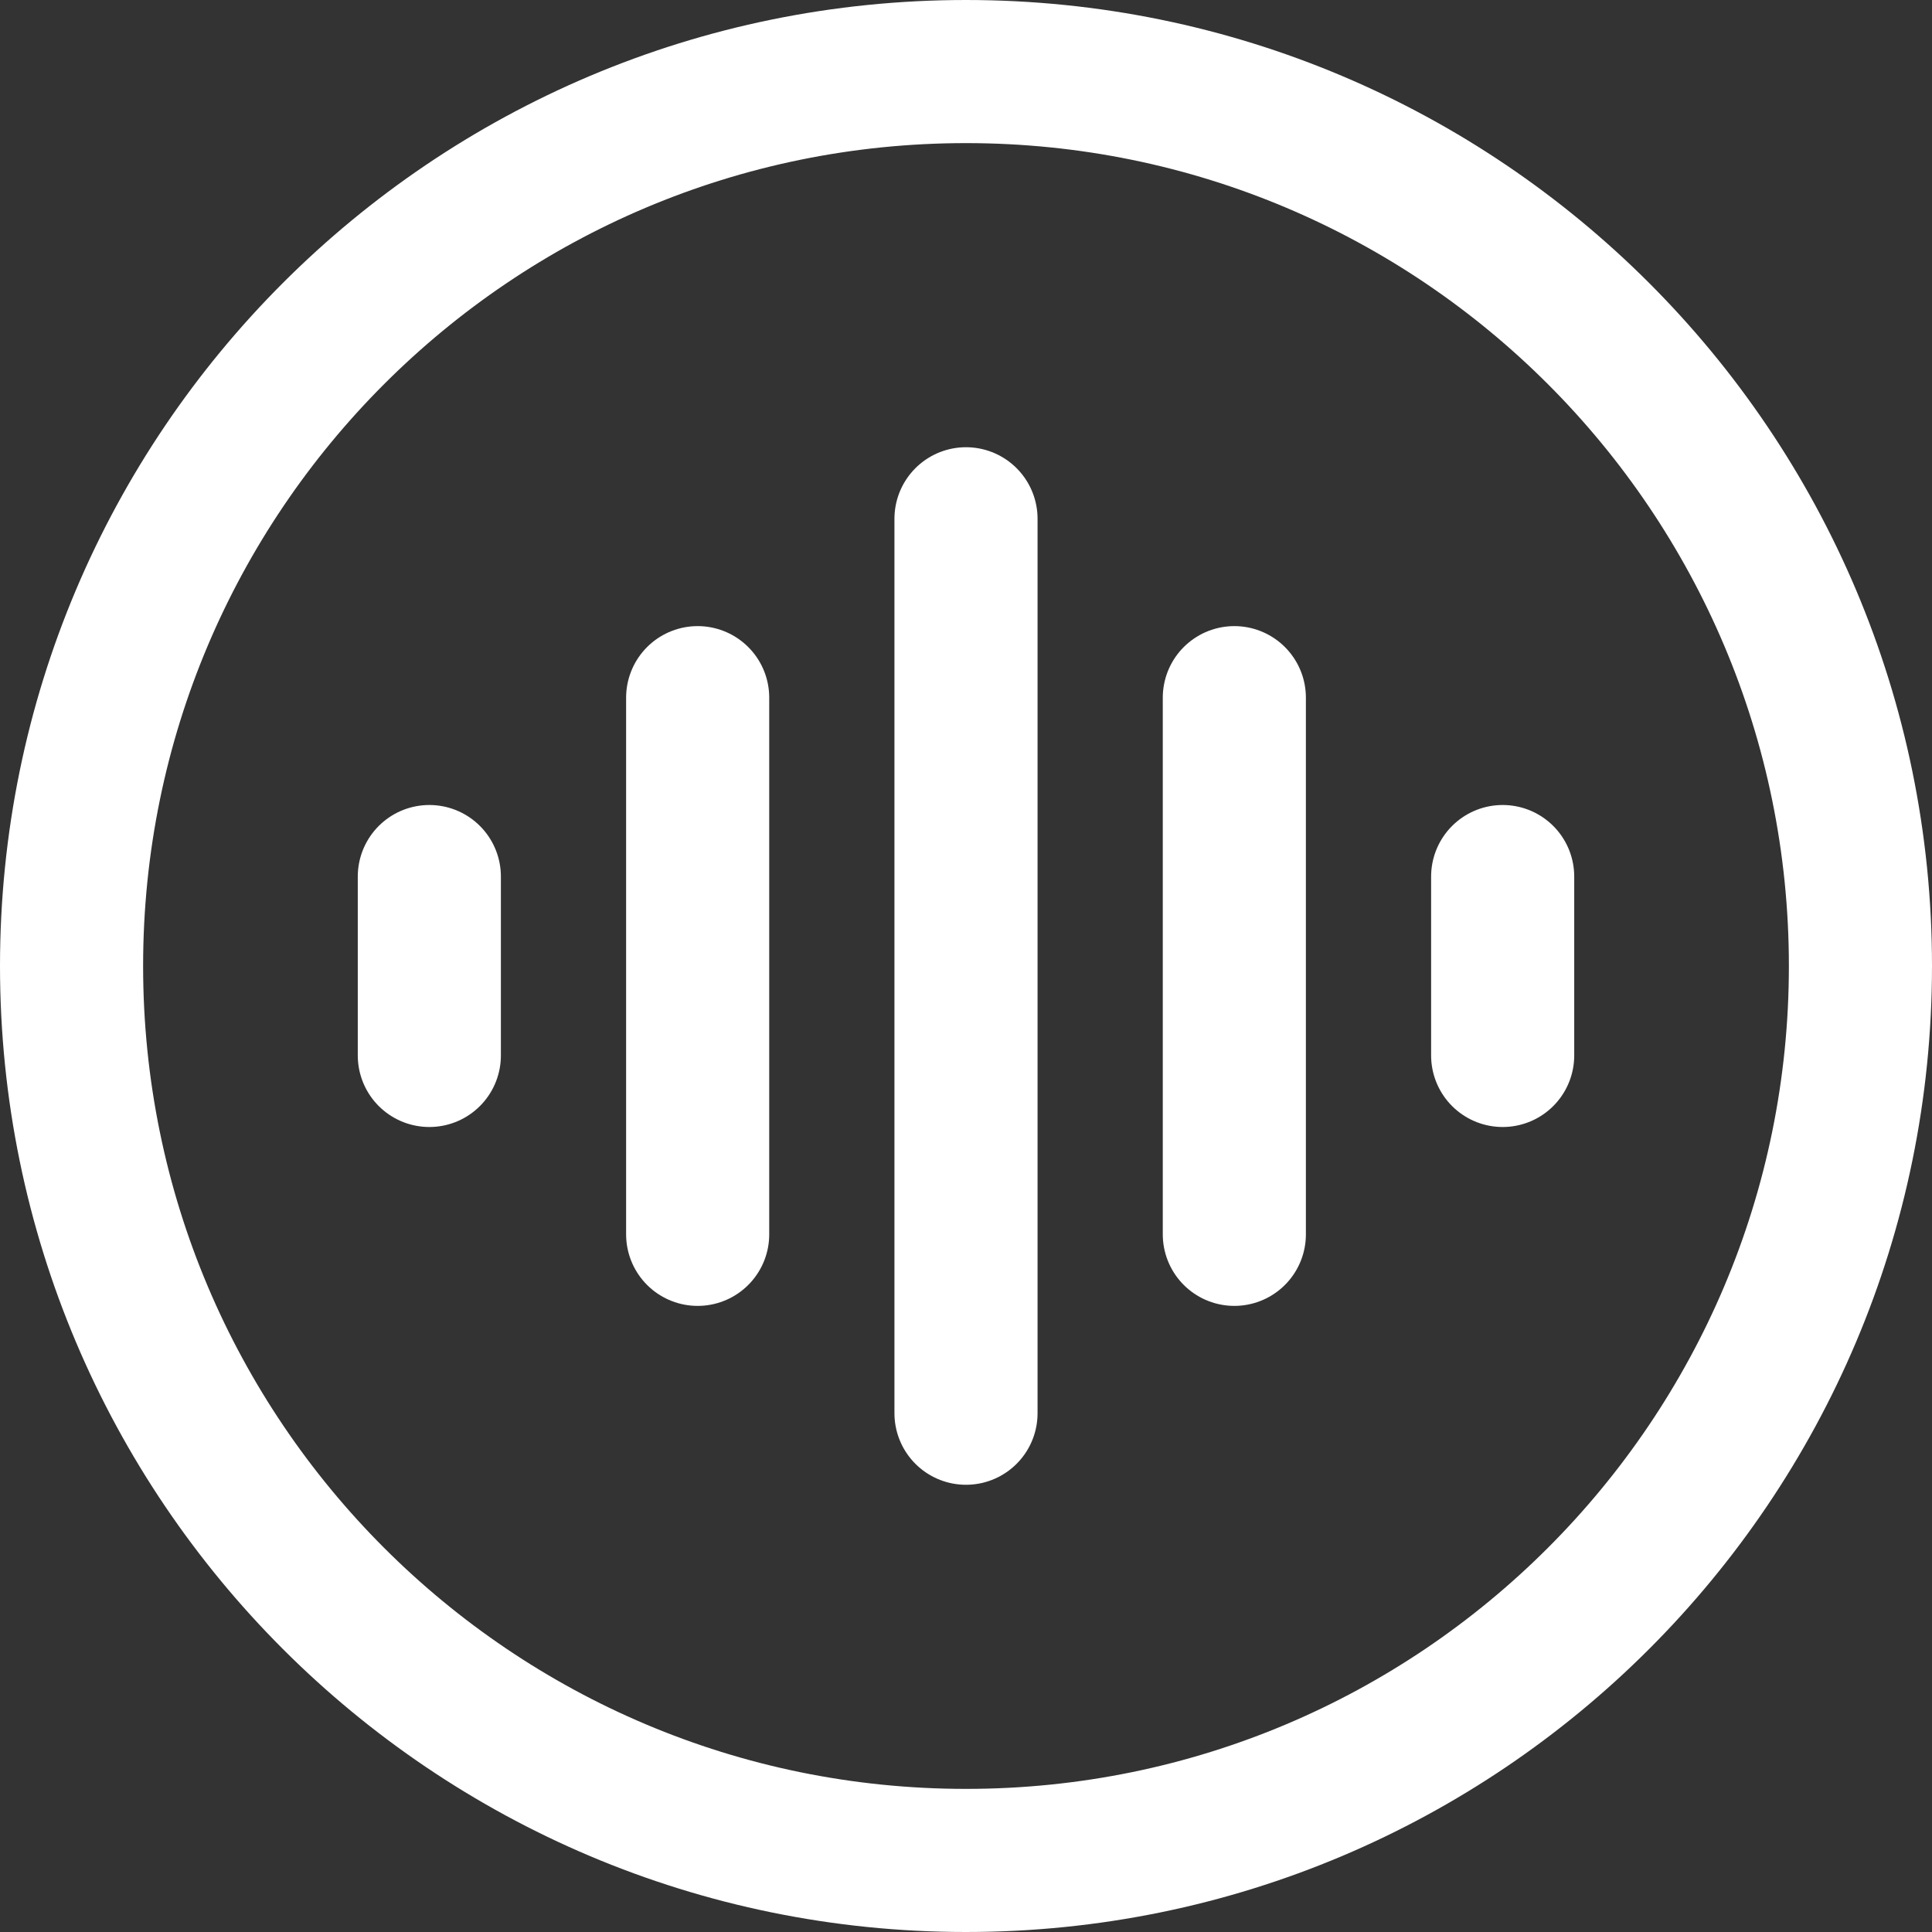 <svg width="27" height="27" viewBox="0 0 27 27" fill="none" xmlns="http://www.w3.org/2000/svg">
<rect x="0" y="0" width="27" height="27" fill="#333333" stroke="none"/>
<path d="M13.5 26C20.404 26 26 20.404 26 13.5C26 6.596 20.404 1 13.5 1C6.596 1 1 6.596 1 13.5C1 20.404 6.596 26 13.5 26Z" stroke="white" stroke-width="2"/>
<path d="M17.25 9.75V17.25M21 12.25V14.75M9.75 9.75V17.25M6 12.25V14.75M13.5 7.25V19.75" stroke="white" stroke-width="2" stroke-linecap="round"/>
</svg>
